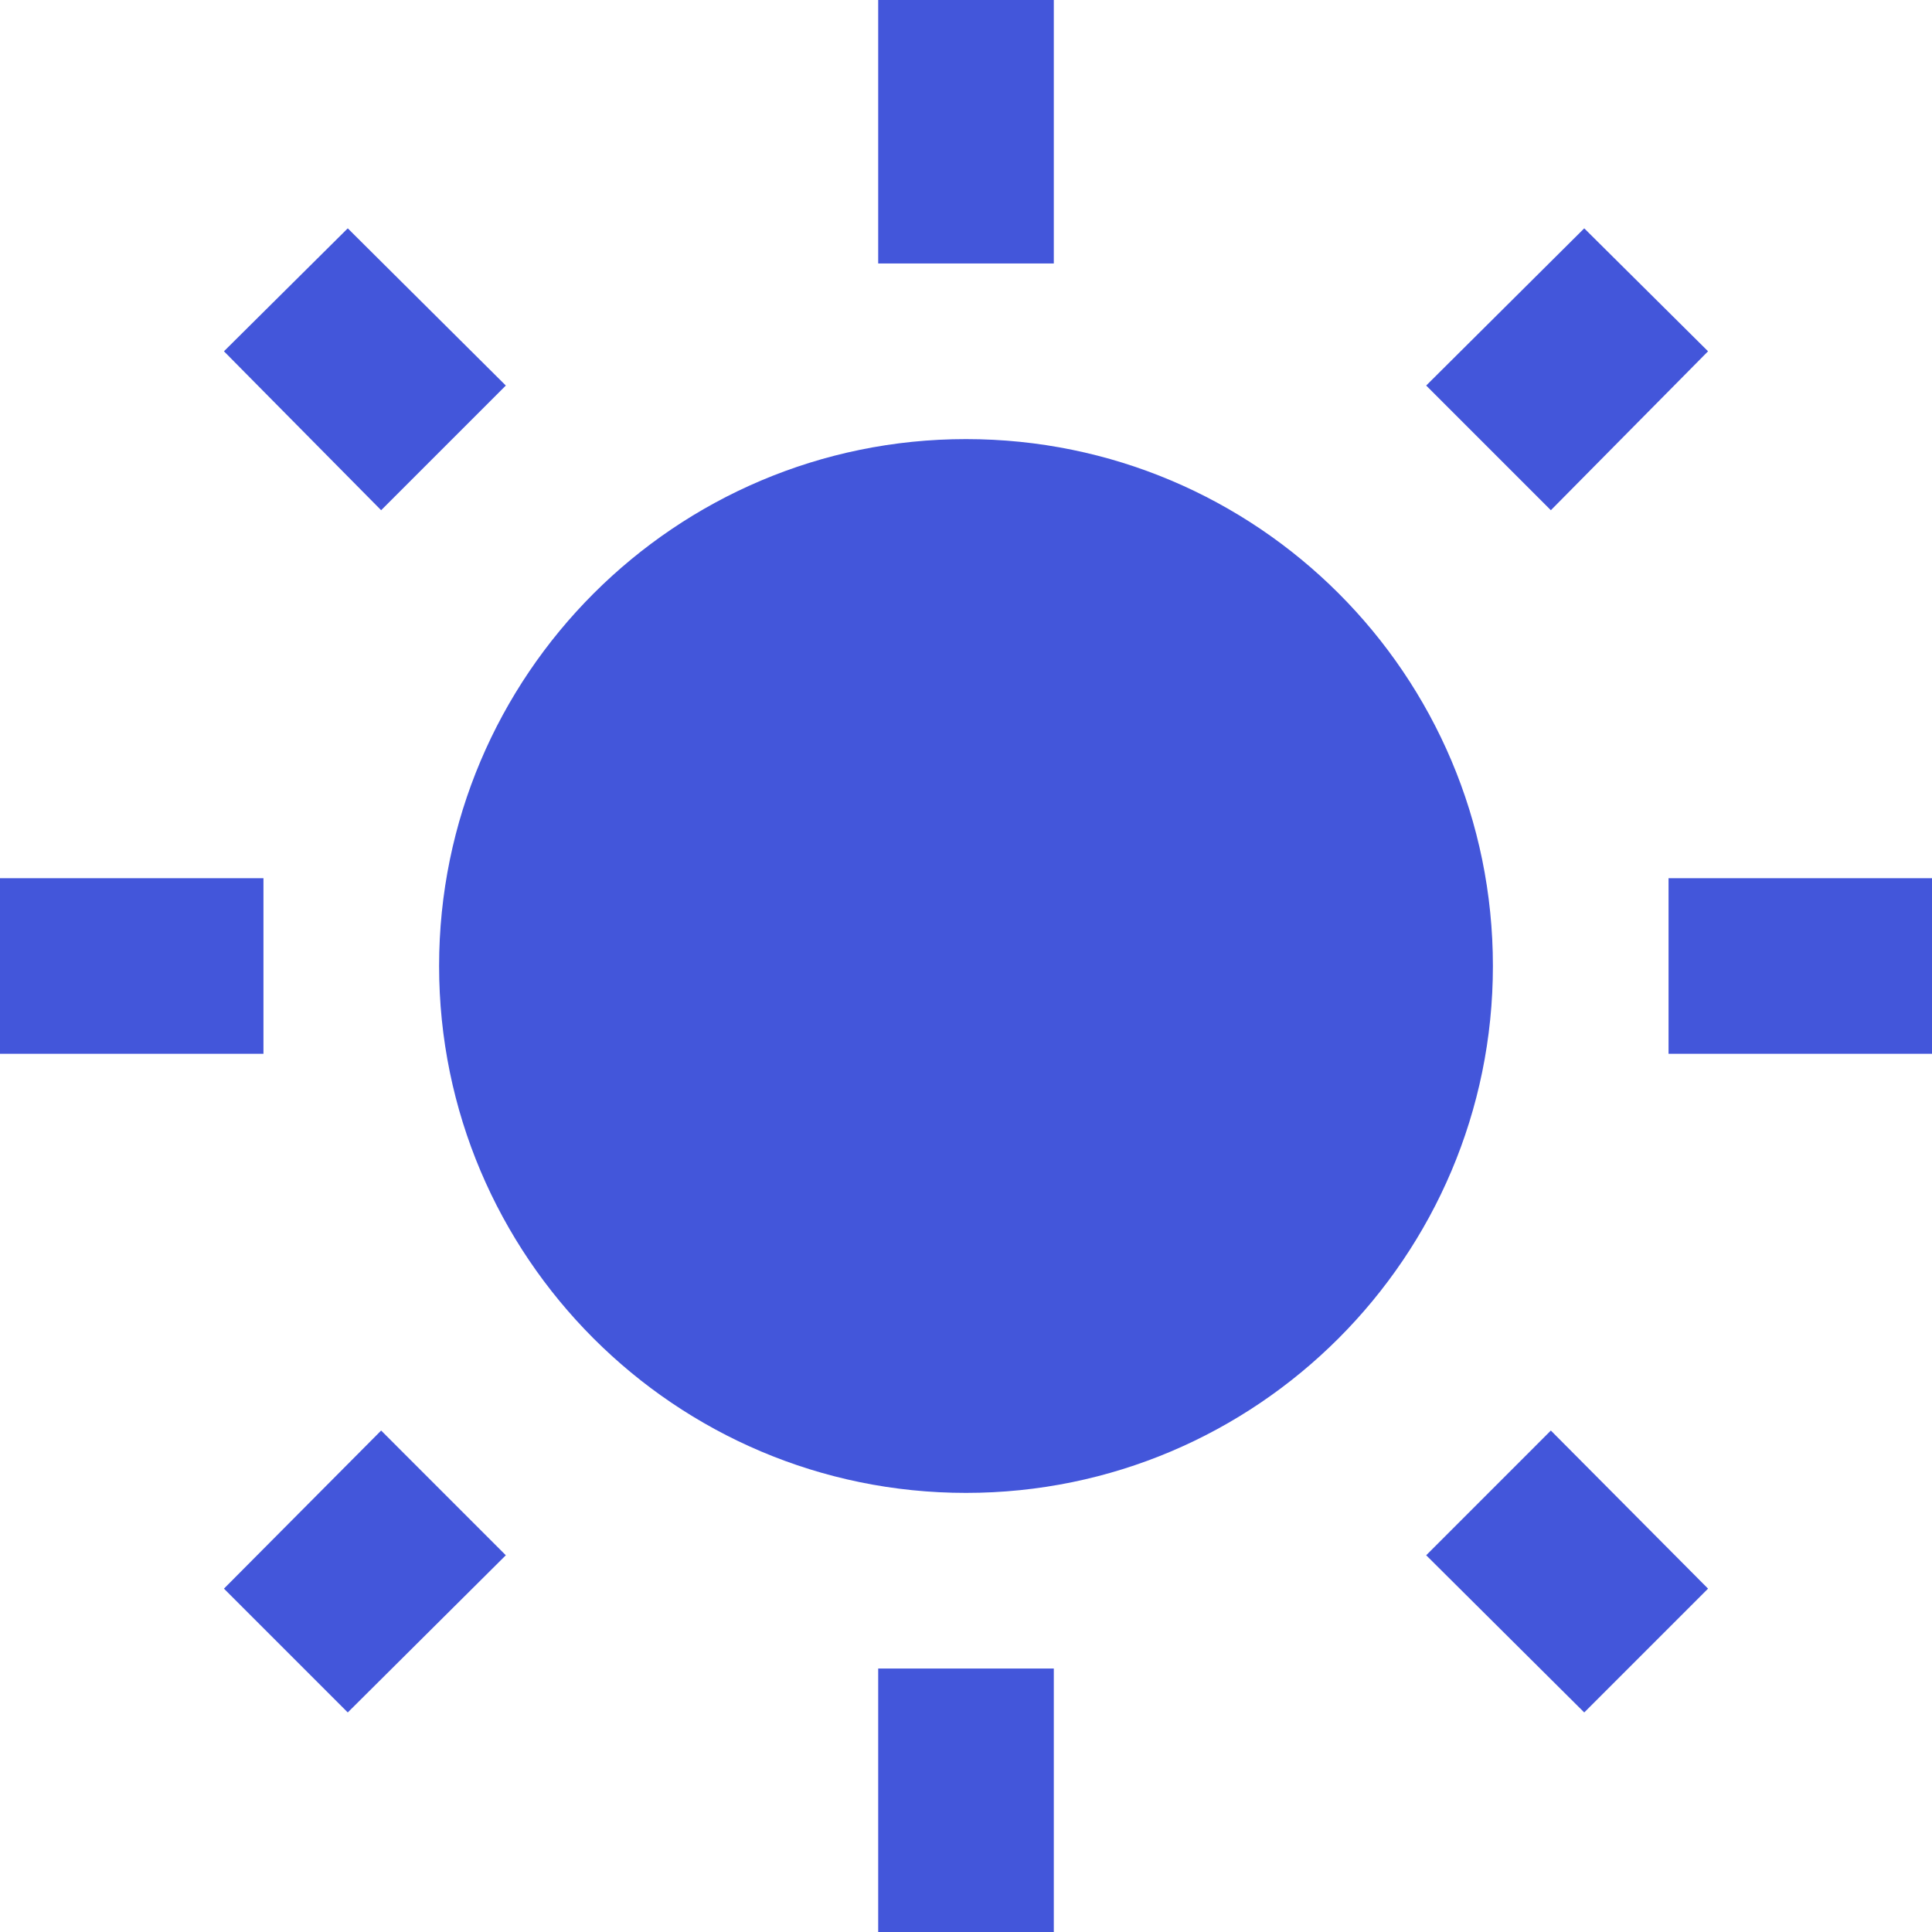 <svg width="58" height="58" viewBox="0 0 58 58" fill="none" xmlns="http://www.w3.org/2000/svg">
<path d="M6.723 47.692L10.44 51.409L15.185 46.69L11.442 42.946M29 13.182C20.274 13.182 13.182 20.274 13.182 29C13.182 37.726 20.274 44.818 29 44.818C37.726 44.818 44.818 37.726 44.818 29C44.818 20.247 37.726 13.182 29 13.182ZM50.091 31.636H58V26.364H50.091M42.815 46.69L47.56 51.409L51.277 47.692L46.558 42.946M51.277 10.546L47.56 6.855L42.815 11.574L46.558 15.317M31.636 0H26.364V7.909H31.636M15.185 11.574L10.44 6.855L6.723 10.546L11.442 15.317L15.185 11.574ZM0 31.636H7.909V26.364H0M31.636 50.091H26.364V58H31.636" fill="#4356DA"/>
</svg>
